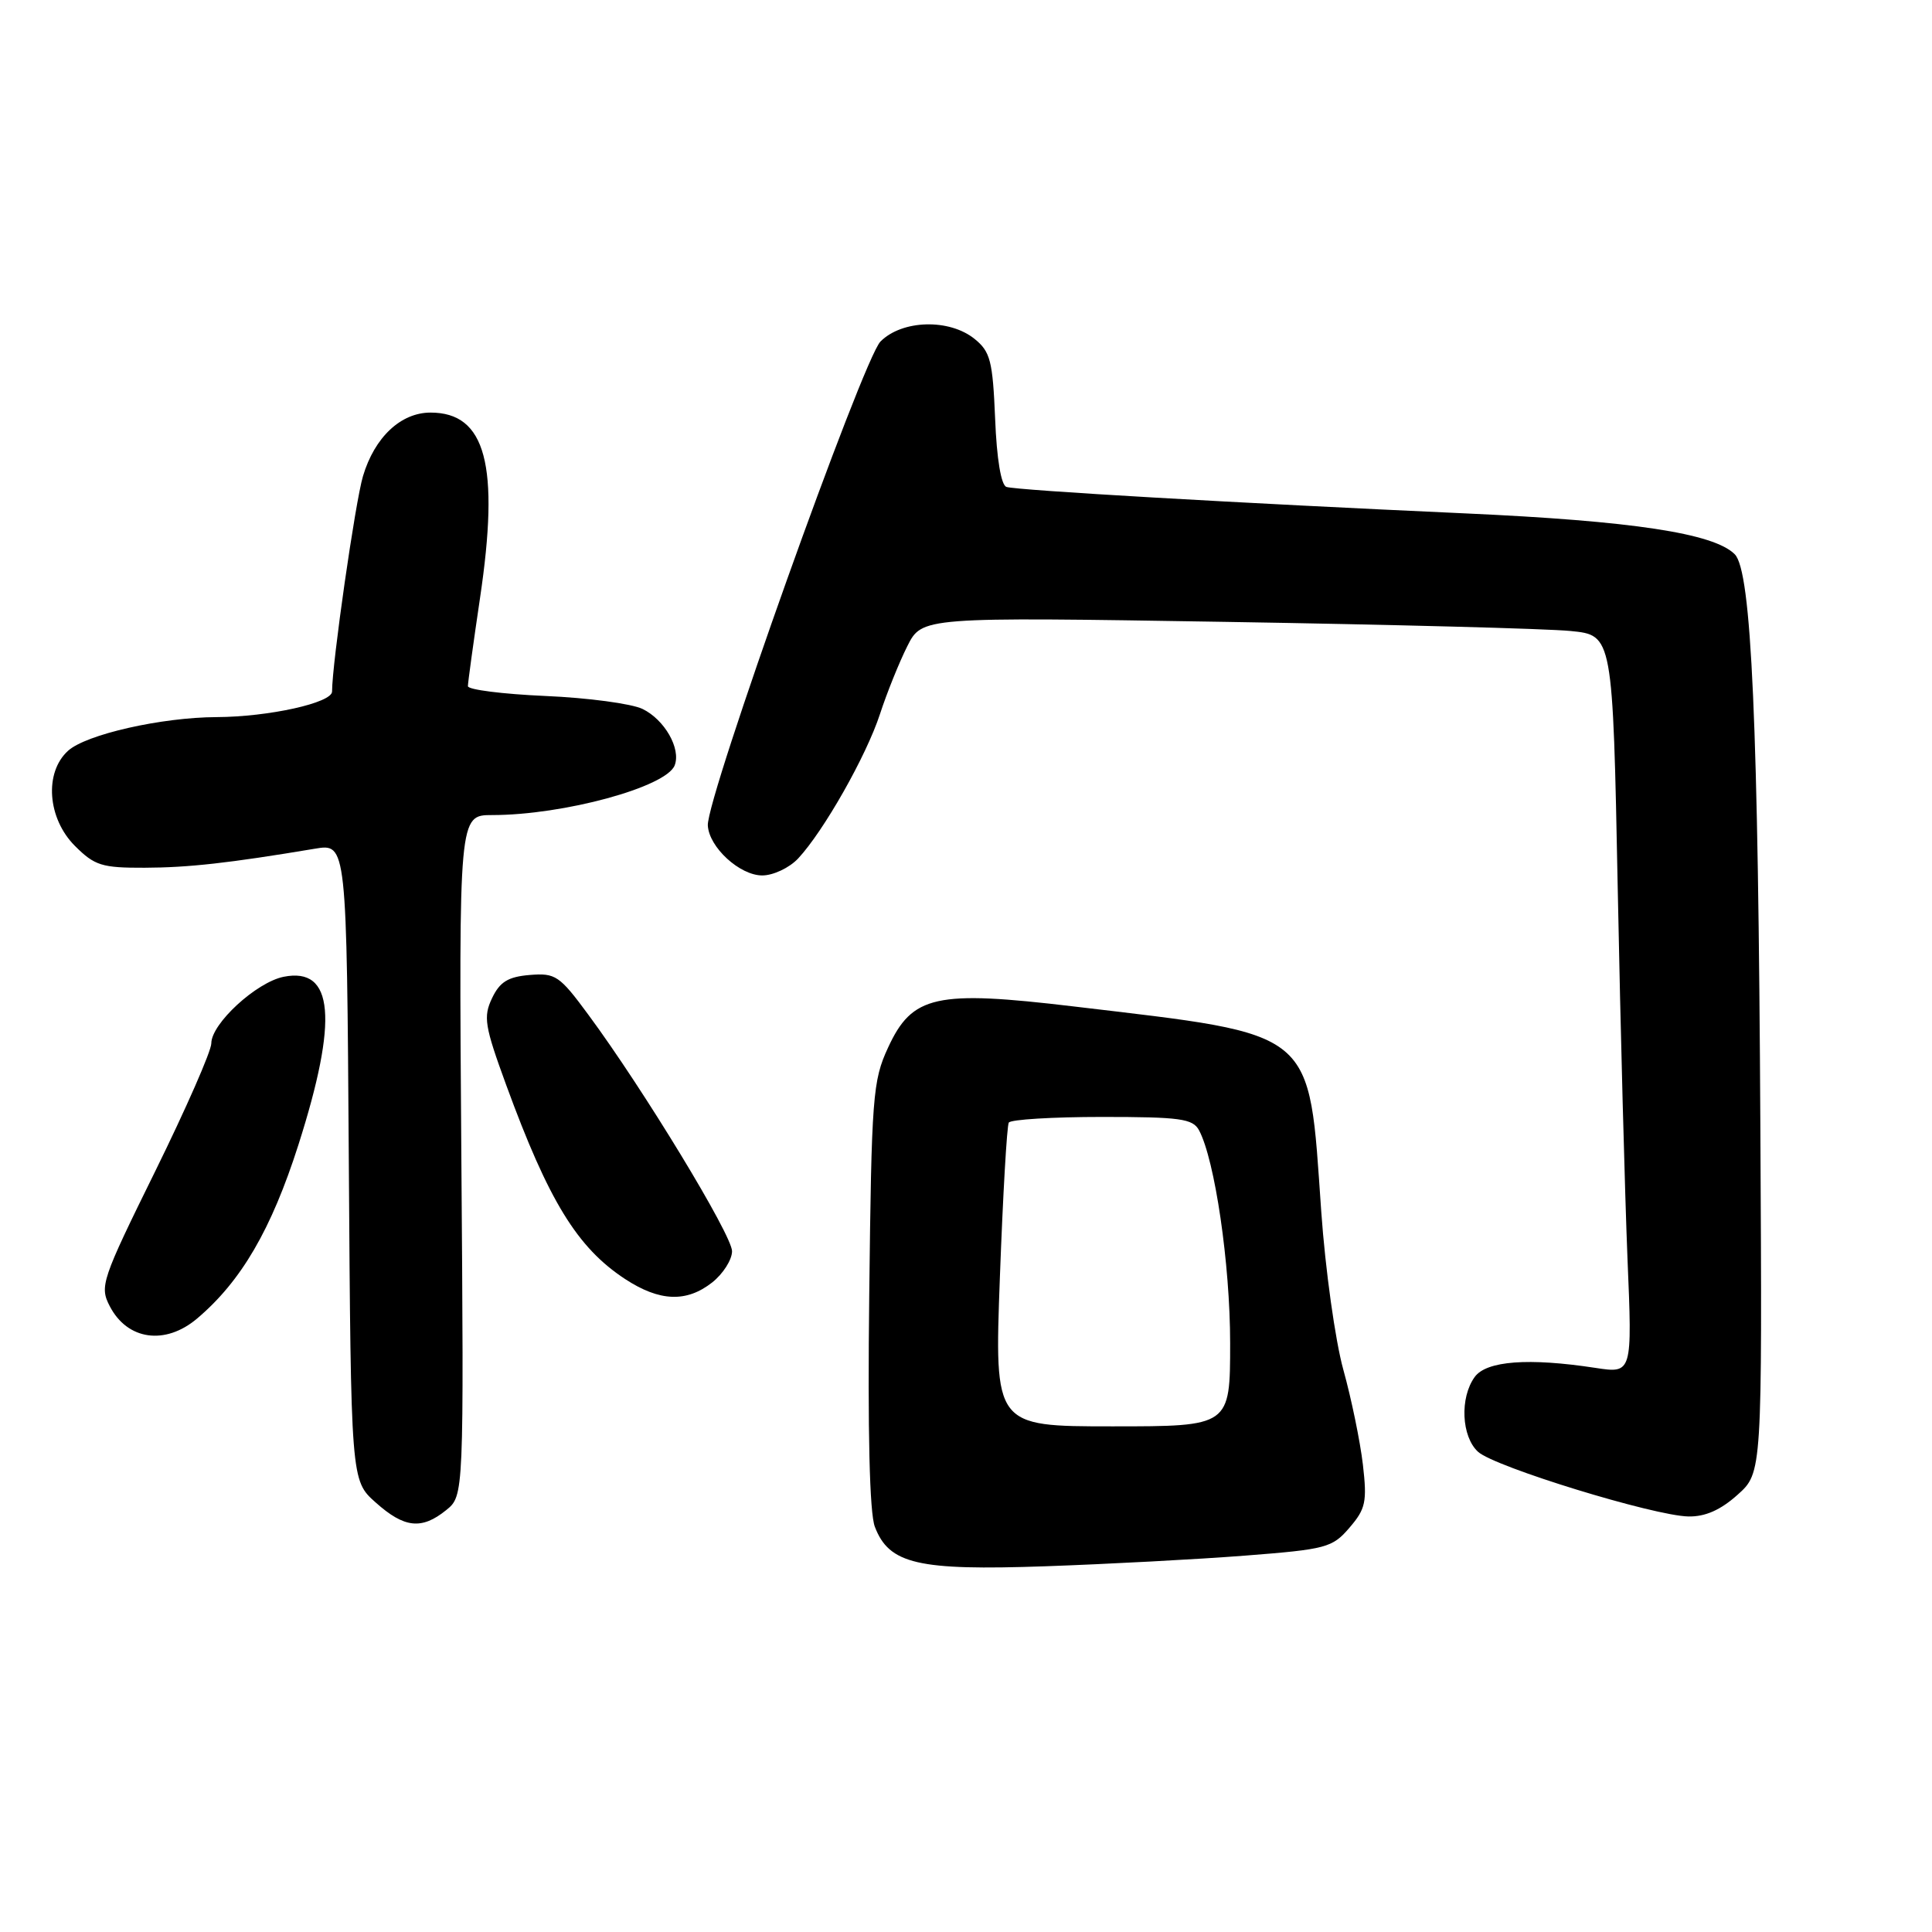 <?xml version="1.0" encoding="UTF-8" standalone="no"?>
<!DOCTYPE svg PUBLIC "-//W3C//DTD SVG 1.1//EN" "http://www.w3.org/Graphics/SVG/1.1/DTD/svg11.dtd" >
<svg xmlns="http://www.w3.org/2000/svg" xmlns:xlink="http://www.w3.org/1999/xlink" version="1.1" viewBox="0 0 256 256">
 <g >
 <path fill="currentColor"
d=" M 164.95 206.13 C 175.75 205.29 176.54 205.08 178.81 202.43 C 180.96 199.93 181.16 199.01 180.59 194.06 C 180.23 191.00 179.07 185.35 178.00 181.50 C 176.93 177.65 175.61 168.21 175.07 160.50 C 173.36 136.14 174.67 137.22 142.28 133.36 C 124.00 131.18 120.87 131.87 117.67 138.82 C 115.64 143.20 115.48 145.29 115.18 171.50 C 114.96 189.72 115.22 200.48 115.92 202.30 C 117.81 207.25 121.61 208.13 138.50 207.54 C 146.75 207.25 158.65 206.62 164.95 206.13 Z  M 59.12 200.10 C 61.47 198.20 61.47 198.20 61.13 153.10 C 60.80 108.00 60.80 108.00 65.22 108.00 C 74.68 108.00 88.29 104.29 89.40 101.41 C 90.25 99.19 88.06 95.36 85.14 93.94 C 83.69 93.24 77.89 92.46 72.25 92.22 C 66.61 91.97 62.00 91.39 62.00 90.92 C 62.00 90.45 62.72 85.21 63.60 79.28 C 66.23 61.62 64.37 54.67 57.05 54.67 C 53.11 54.67 49.64 57.93 48.10 63.08 C 47.08 66.47 44.00 87.93 44.00 91.63 C 44.00 93.13 35.61 94.99 28.70 95.02 C 21.40 95.05 11.42 97.31 9.02 99.48 C 5.84 102.36 6.28 108.43 9.92 112.08 C 12.54 114.70 13.50 115.00 19.17 114.98 C 24.97 114.96 30.30 114.37 41.72 112.46 C 45.94 111.75 45.94 111.75 46.22 153.96 C 46.50 196.17 46.50 196.17 49.77 199.08 C 53.57 202.48 55.87 202.73 59.12 200.10 Z  M 230.23 198.07 C 233.50 195.15 233.50 195.15 233.26 149.82 C 232.98 95.81 232.09 75.66 229.86 73.44 C 227.09 70.66 216.29 69.03 194.22 68.03 C 164.26 66.68 134.73 64.97 133.36 64.52 C 132.65 64.29 132.07 60.81 131.86 55.48 C 131.54 47.82 131.23 46.60 129.14 44.91 C 125.79 42.20 119.54 42.37 116.67 45.25 C 114.33 47.60 93.58 105.75 93.79 109.38 C 93.95 112.27 98.02 116.00 101.00 116.00 C 102.46 116.00 104.60 114.99 105.76 113.75 C 109.13 110.14 114.79 100.17 116.60 94.62 C 117.52 91.80 119.15 87.76 120.22 85.63 C 122.17 81.75 122.17 81.75 162.33 82.40 C 184.43 82.76 205.02 83.30 208.10 83.61 C 213.70 84.16 213.70 84.16 214.36 117.83 C 214.72 136.35 215.31 158.36 215.65 166.75 C 216.29 182.00 216.29 182.00 211.39 181.25 C 202.56 179.90 196.97 180.31 195.41 182.45 C 193.41 185.19 193.64 190.37 195.86 192.38 C 198.09 194.39 219.13 200.85 223.73 200.94 C 225.96 200.98 227.99 200.08 230.23 198.07 Z  M 26.12 174.71 C 31.96 169.77 35.95 162.93 39.54 151.70 C 44.85 135.05 44.24 128.10 37.58 129.43 C 33.96 130.16 28.00 135.64 28.00 138.25 C 28.00 139.27 24.65 146.90 20.56 155.21 C 13.46 169.62 13.18 170.45 14.54 173.07 C 16.87 177.58 21.89 178.29 26.12 174.71 Z  M 94.37 169.93 C 95.81 168.79 97.00 166.92 97.00 165.79 C 97.00 163.66 85.26 144.33 77.97 134.47 C 74.13 129.26 73.61 128.91 70.18 129.19 C 67.32 129.43 66.23 130.10 65.20 132.26 C 64.02 134.74 64.21 135.94 67.07 143.76 C 72.70 159.14 76.48 165.31 82.83 169.48 C 87.40 172.47 90.96 172.61 94.37 169.93 Z  M 132.49 169.25 C 132.89 158.39 133.42 149.16 133.67 148.75 C 133.92 148.34 139.48 148.00 146.02 148.00 C 156.39 148.00 158.05 148.23 158.88 149.77 C 160.98 153.71 163.00 167.50 163.00 177.96 C 163.00 189.00 163.00 189.00 147.38 189.00 C 131.76 189.00 131.76 189.00 132.49 169.25 Z "/>
</g>
</svg>